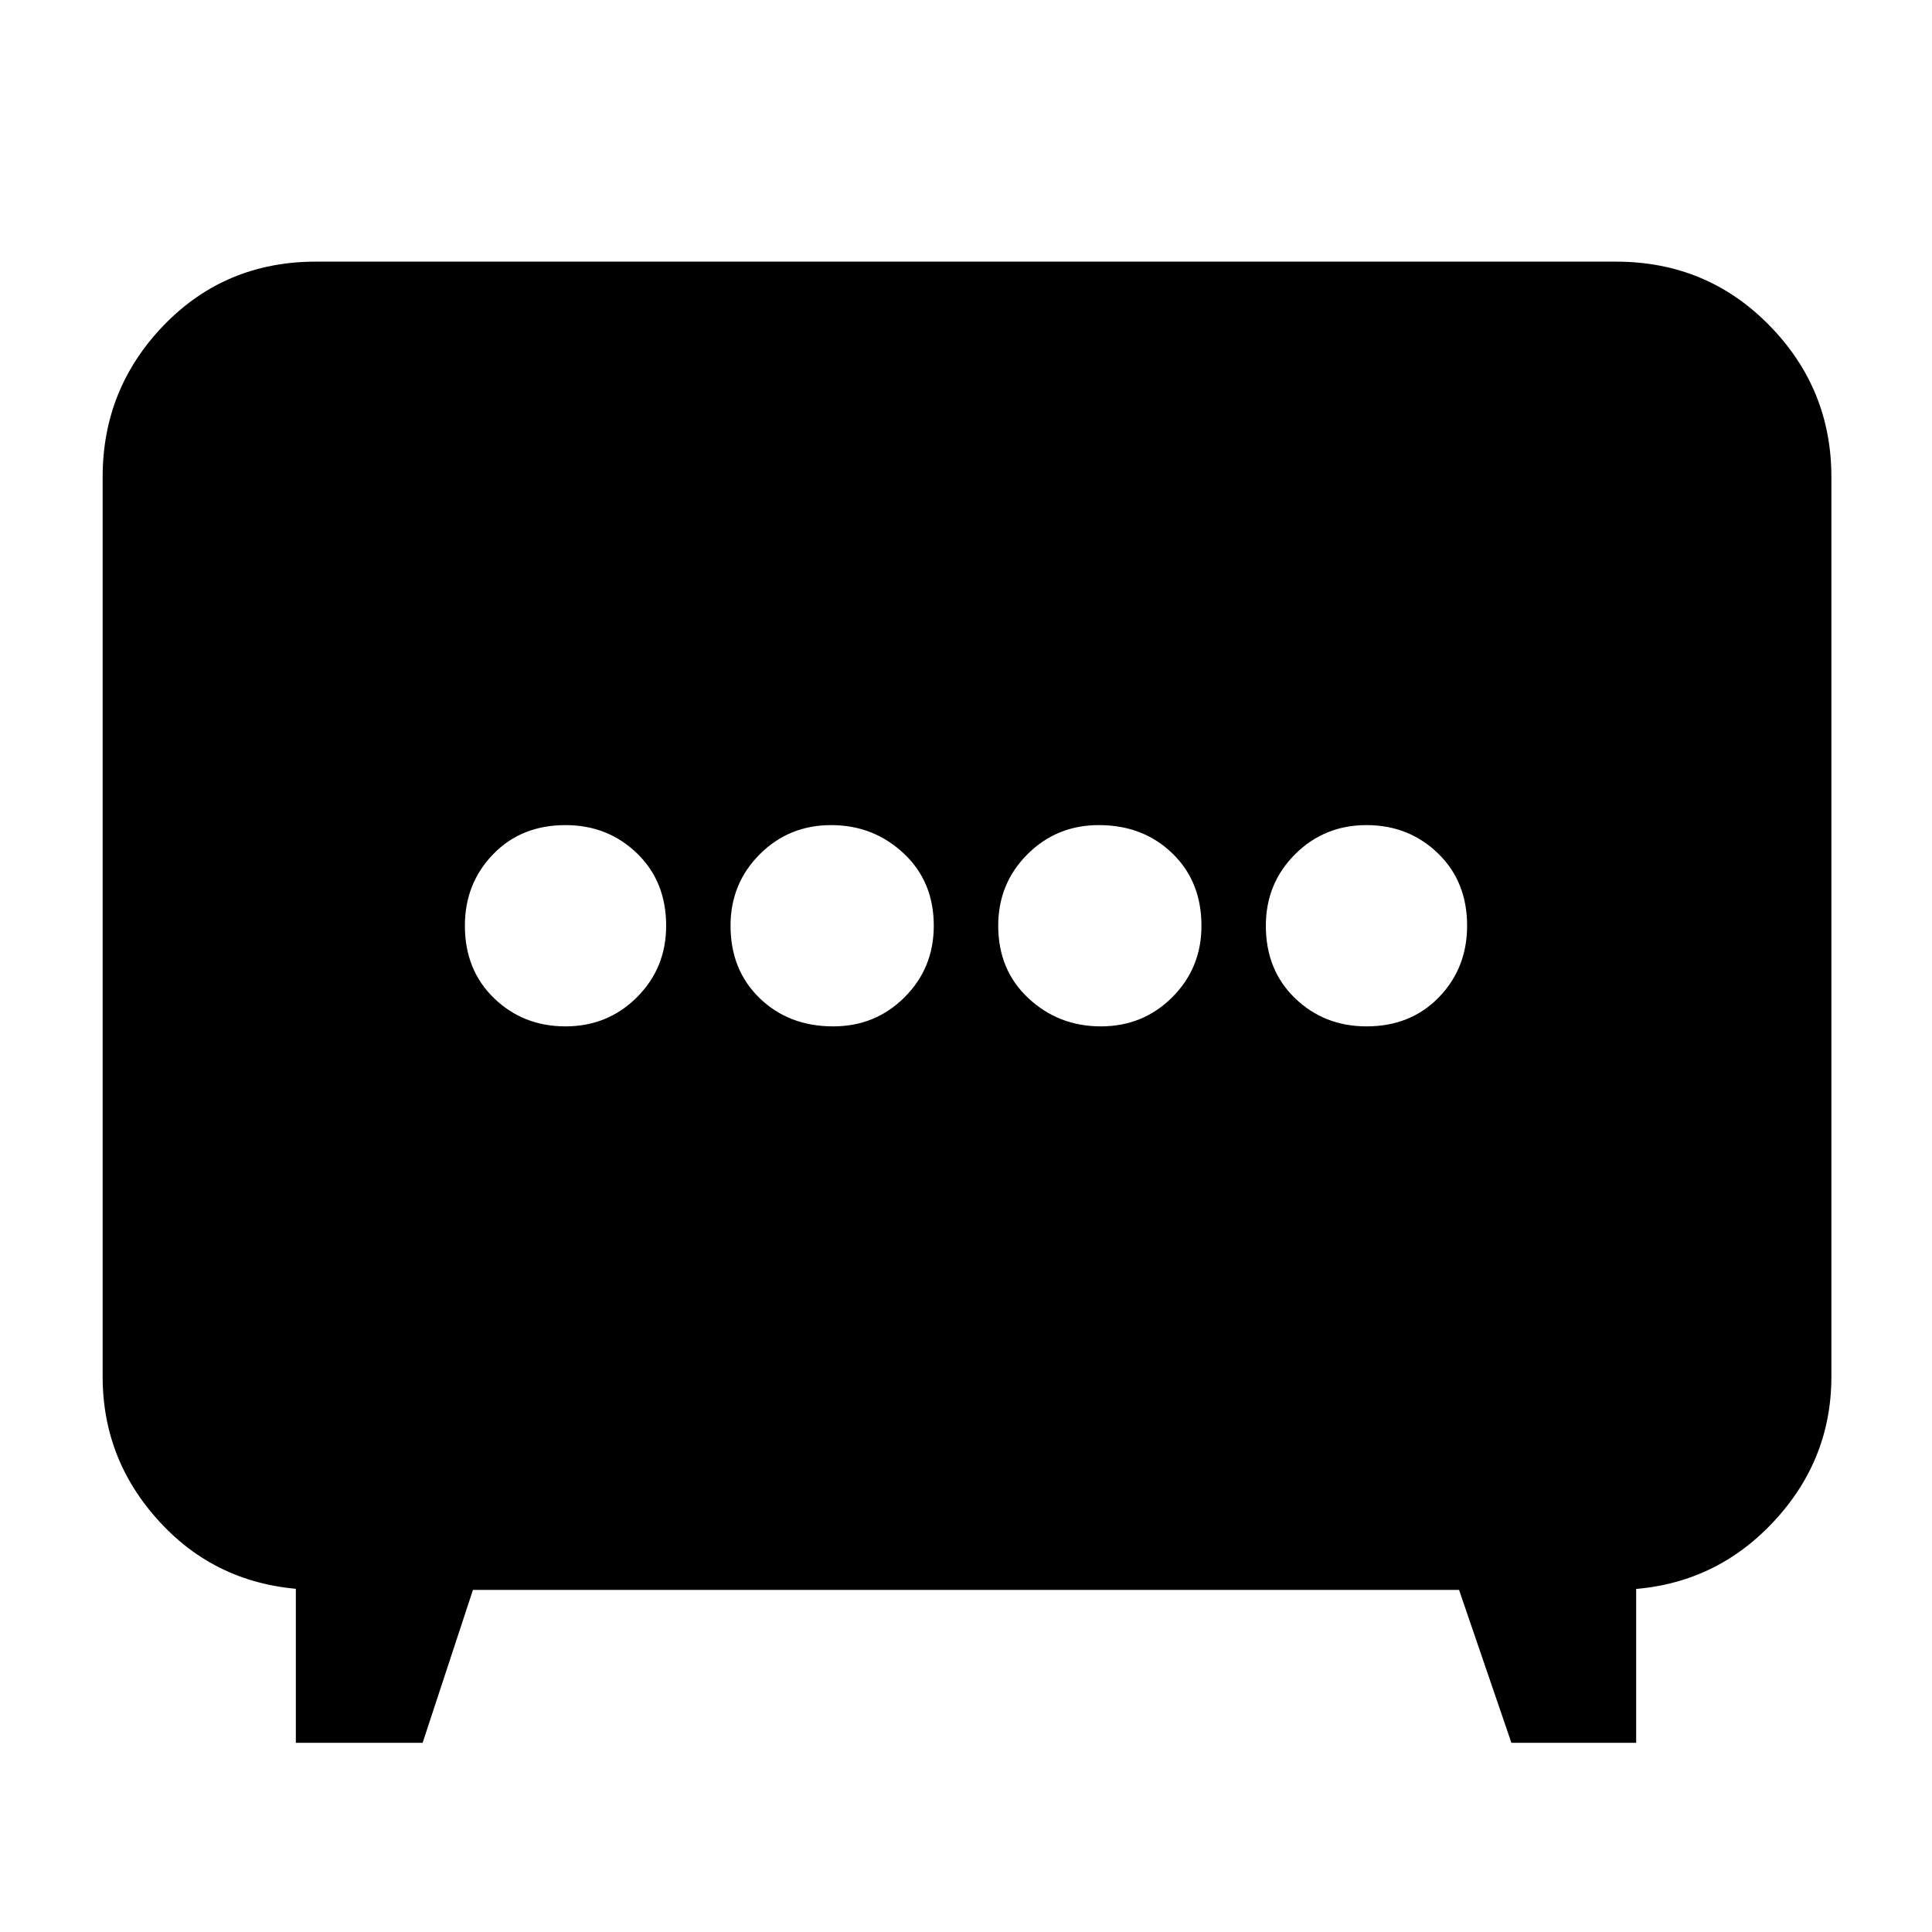 <svg xmlns="http://www.w3.org/2000/svg" height="40" width="40"><path d="M17.25 21.25q.875 0 1.479-.604.604-.604.604-1.479 0-.917-.625-1.5-.625-.584-1.5-.584t-1.479.605q-.604.604-.604 1.479 0 .916.604 1.5.604.583 1.521.583Zm5.542 0q.875 0 1.479-.604.604-.604.604-1.479 0-.917-.604-1.5-.604-.584-1.521-.584-.875 0-1.479.605-.604.604-.604 1.479 0 .916.625 1.5.625.583 1.5.583Zm-11.084 0q.875 0 1.48-.604.604-.604.604-1.479 0-.917-.604-1.5-.605-.584-1.48-.584-.916 0-1.5.605-.583.604-.583 1.479 0 .916.604 1.5.604.583 1.479.583Zm16.584 0q.916 0 1.5-.604.583-.604.583-1.479 0-.917-.604-1.5-.604-.584-1.479-.584-.875 0-1.48.605-.604.604-.604 1.479 0 .916.604 1.5.605.583 1.48.583ZM6.125 36.083v-4.208l.5 1.042q-1.958 0-3.229-1.313-1.271-1.312-1.271-3.104V9.875q0-1.833 1.271-3.146 1.271-1.312 3.146-1.312h26.916q1.875 0 3.167 1.312 1.292 1.313 1.292 3.146V28.5q0 1.792-1.292 3.104-1.292 1.313-3.208 1.313l.458-1.042v4.208h-2.583l-1.084-3.166H9.792L8.75 36.083Z"/></svg>